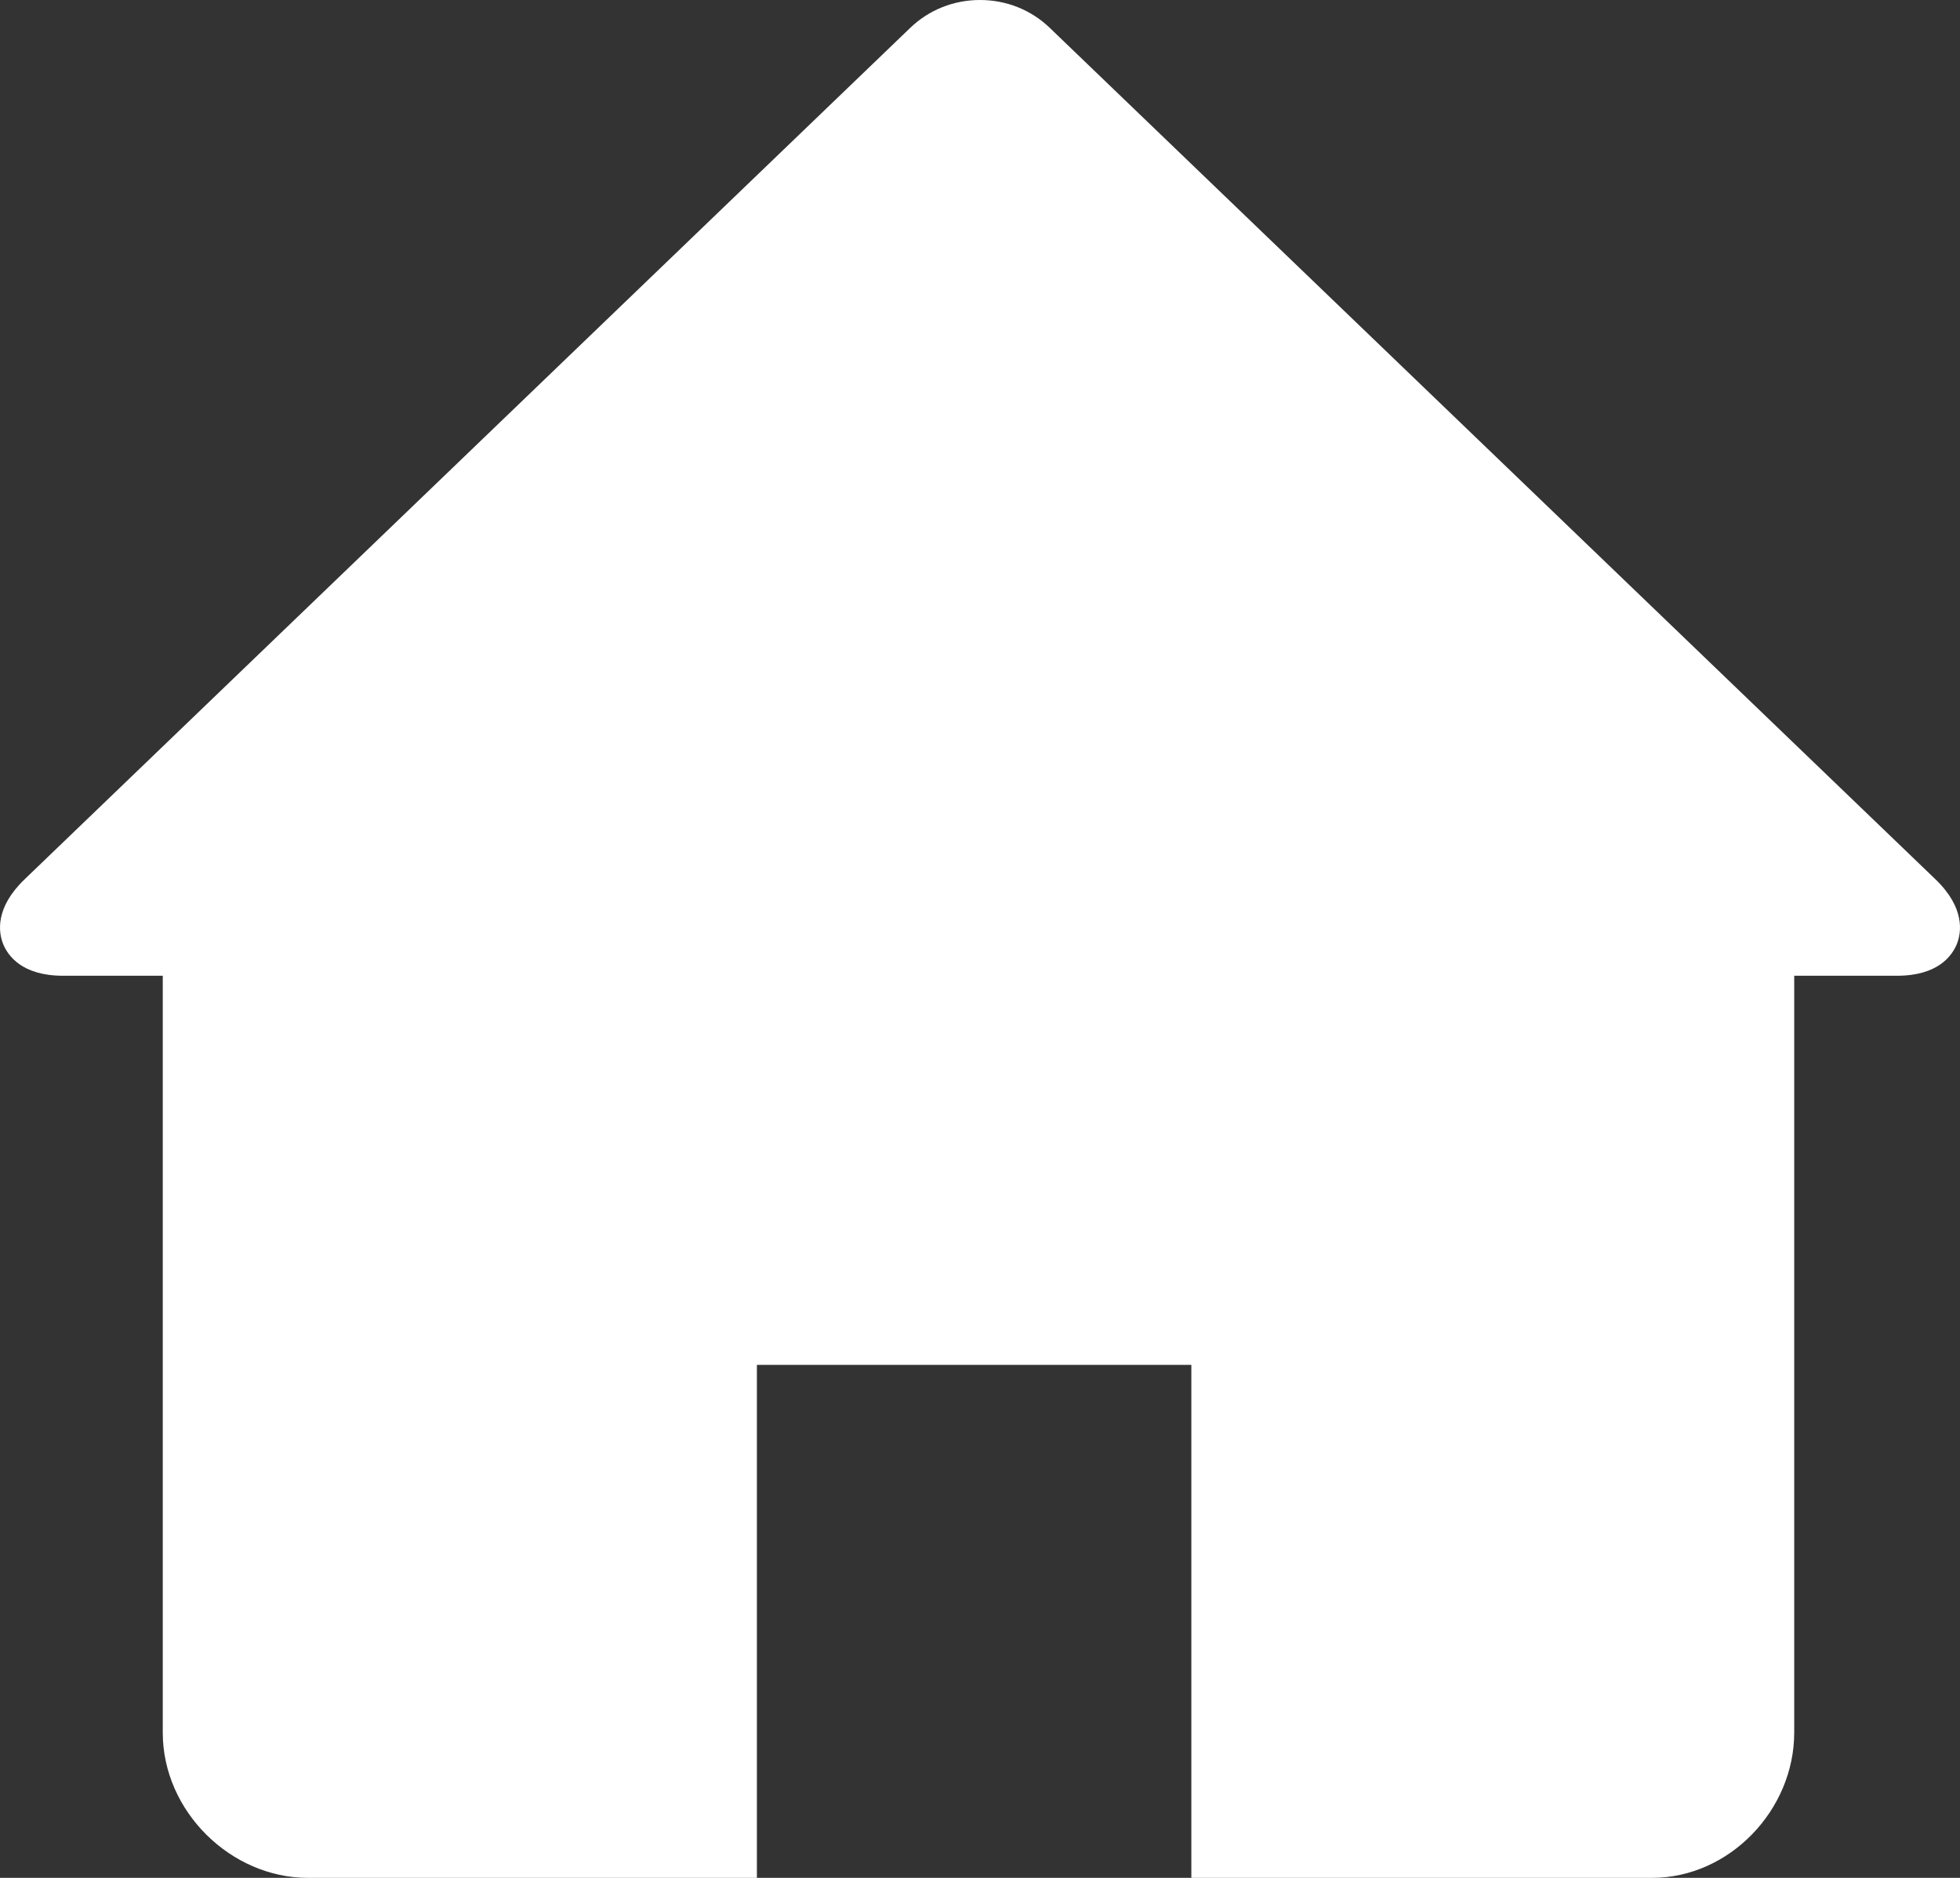 <?xml version="1.0" encoding="UTF-8"?>
<svg width="24px" height="23px" viewBox="0 0 24 23" version="1.1" xmlns="http://www.w3.org/2000/svg" xmlns:xlink="http://www.w3.org/1999/xlink">
    <rect x="0" y="0" width="24" height="23" fill="#333333" stroke="none"/>
    <title>Fill 4</title>
    <g id="Page-1" stroke="none" stroke-width="1" fill="none" fill-rule="evenodd">
        <g id="home-page" transform="translate(-30, -237)" fill="#FFFFFF">
            <g id="shutterstock_451922449" transform="translate(30, 237)">
                <path d="M23.699,10.769 L12.853,0.34 C12.625,0.121 12.323,0 12,0 C11.678,0 11.375,0.121 11.147,0.34 L0.302,10.769 C-0.062,11.118 -0.019,11.418 0.038,11.561 C0.096,11.704 0.268,11.951 0.772,11.951 L1.993,11.951 L1.993,21.221 C1.993,22.185 2.827,23 3.77,23 L9.268,23 L9.268,16.717 L14.588,16.717 L14.588,23 L20.229,23 C21.176,23 21.97,22.169 21.97,21.221 L21.97,11.951 L23.228,11.951 C23.733,11.951 23.904,11.704 23.962,11.561 C24.019,11.418 24.062,11.118 23.699,10.769" id="Fill-4"></path>
            </g>
        </g>
    </g>
</svg>